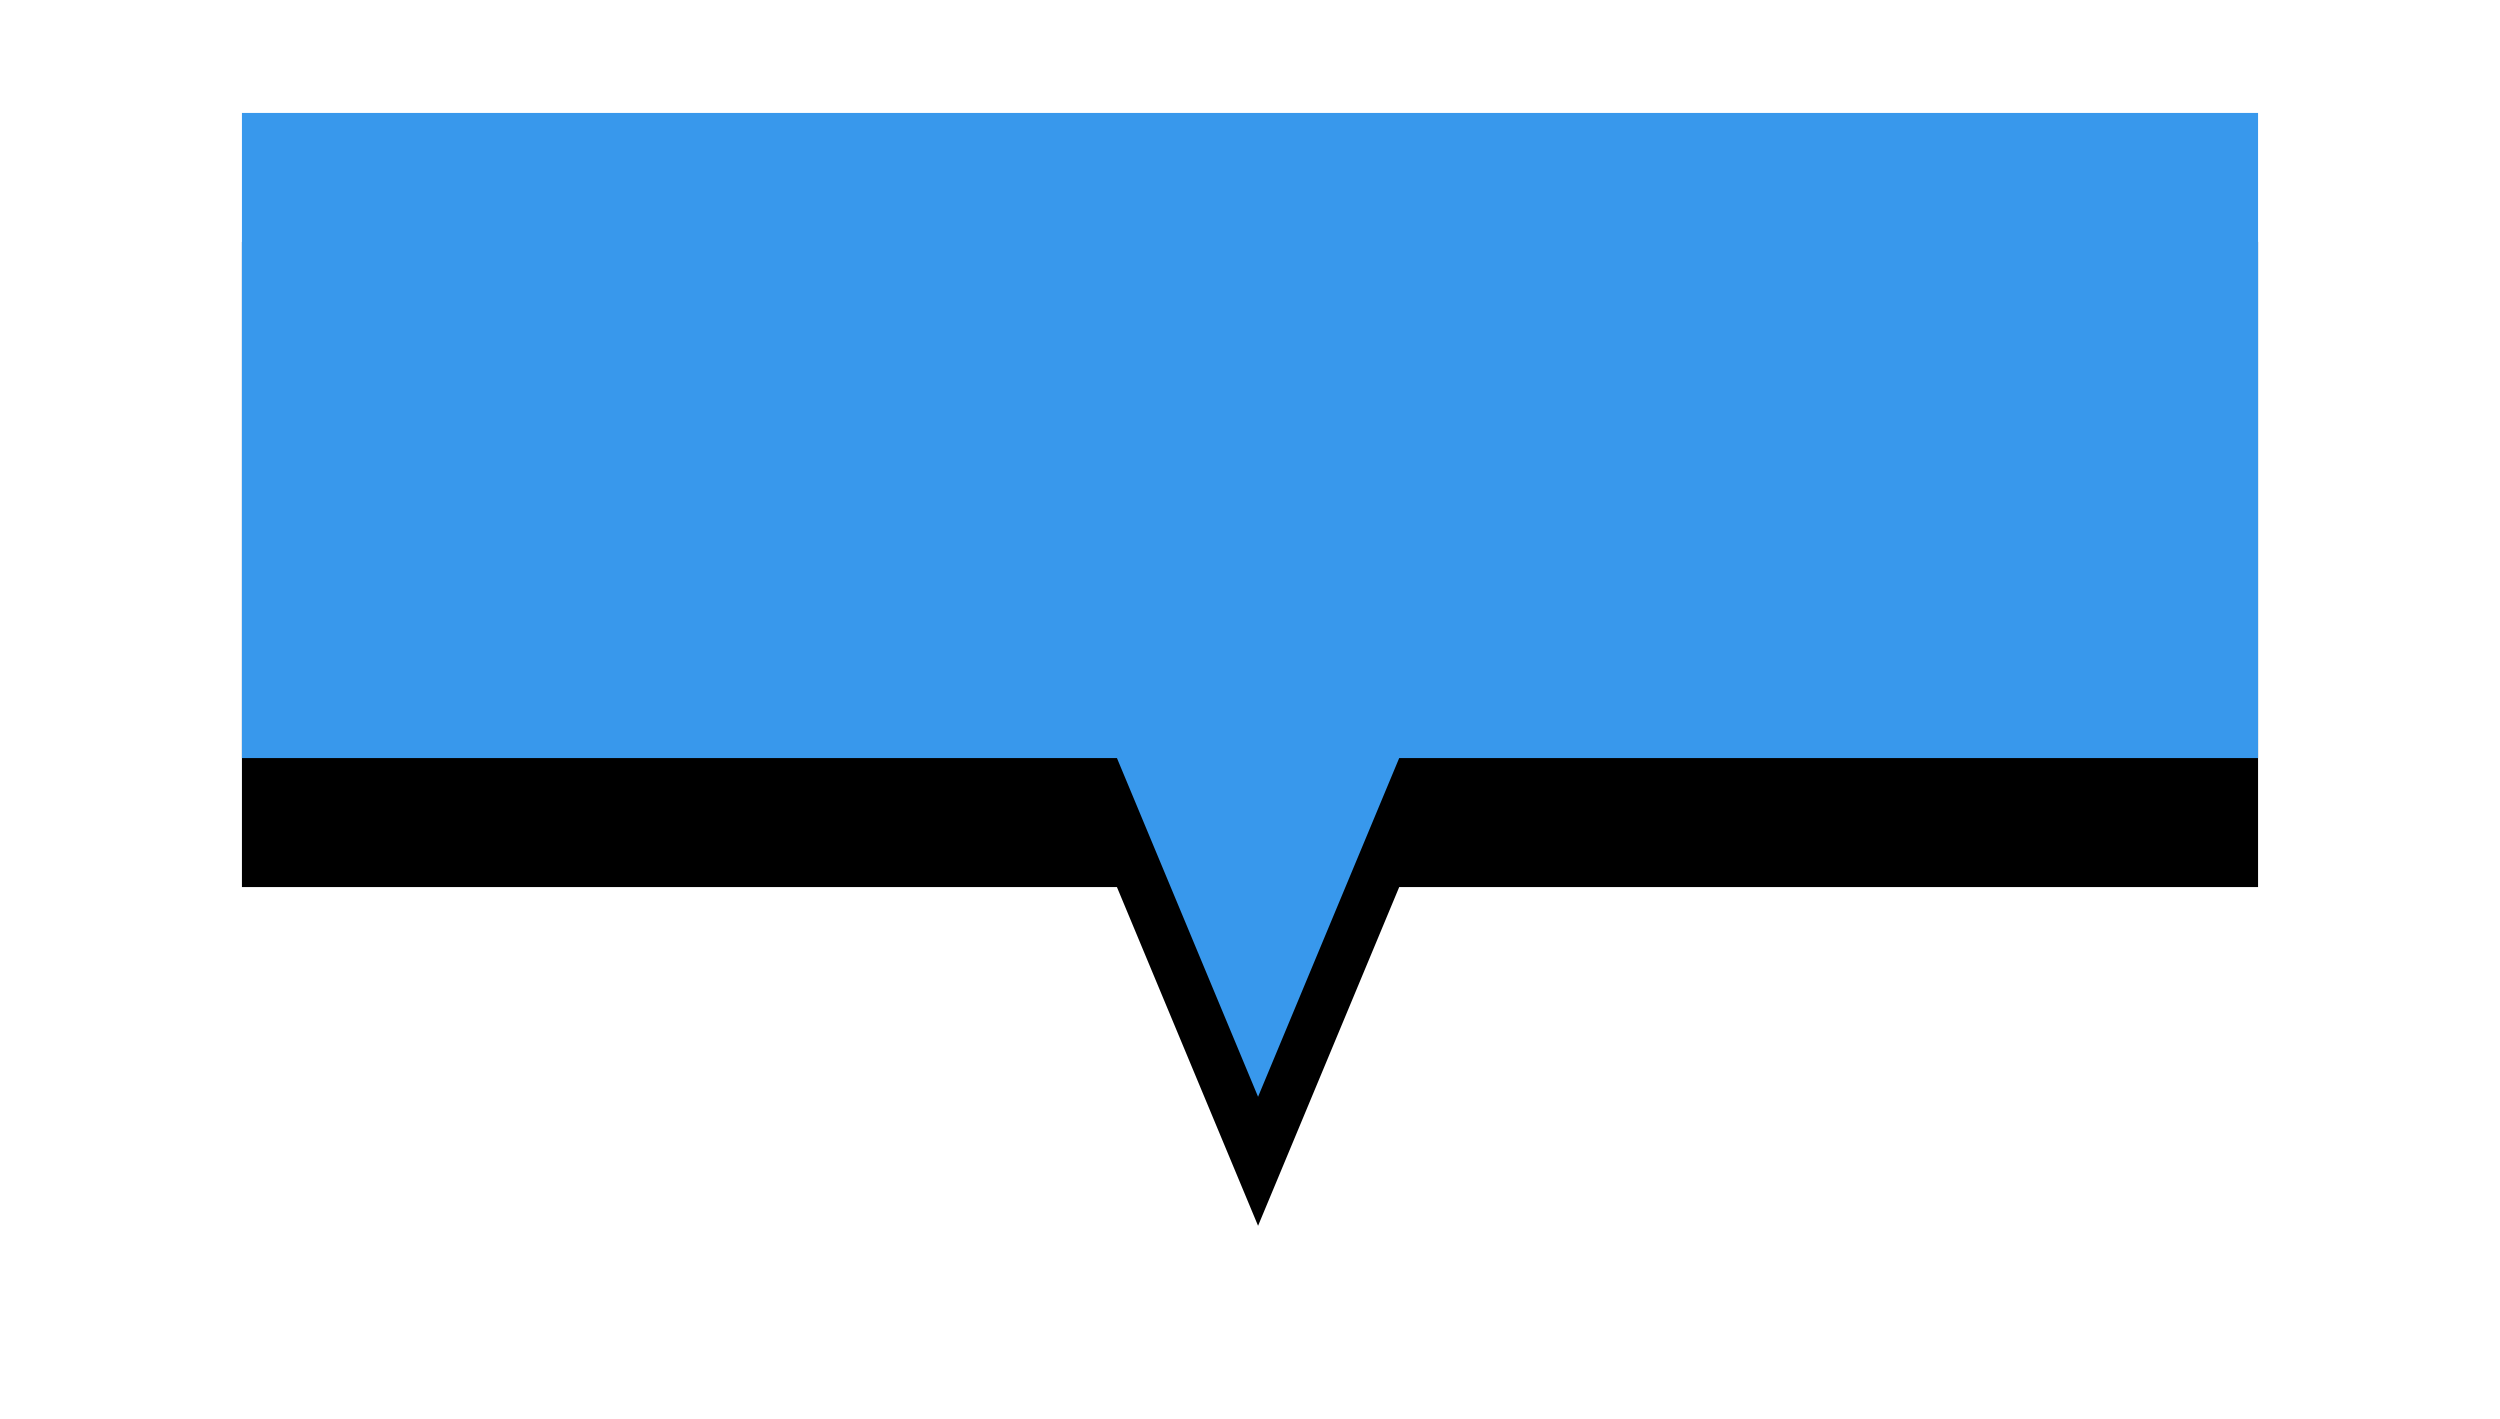 <svg xmlns="http://www.w3.org/2000/svg" xmlns:xlink="http://www.w3.org/1999/xlink" width="155" height="88" viewBox="0 0 155 88">
    <defs>
        <path id="b" d="M71.75 40L63 61l-8.75-21H0V0h125v40H71.75z"/>
        <filter id="a" width="142.4%" height="186.9%" x="-21.2%" y="-30.3%" filterUnits="objectBoundingBox">
            <feOffset dy="8" in="SourceAlpha" result="shadowOffsetOuter1"/>
            <feGaussianBlur in="shadowOffsetOuter1" result="shadowBlurOuter1" stdDeviation="7.5"/>
            <feColorMatrix in="shadowBlurOuter1" values="0 0 0 0 0 0 0 0 0 0 0 0 0 0 0 0 0 0 0.359 0"/>
        </filter>
    </defs>
    <g fill="none" fill-rule="evenodd" transform="translate(15 7)">
        <use fill="#000" filter="url(#a)" xlink:href="#b"/>
        <use fill="#3898EC" xlink:href="#b"/>
    </g>
</svg>
